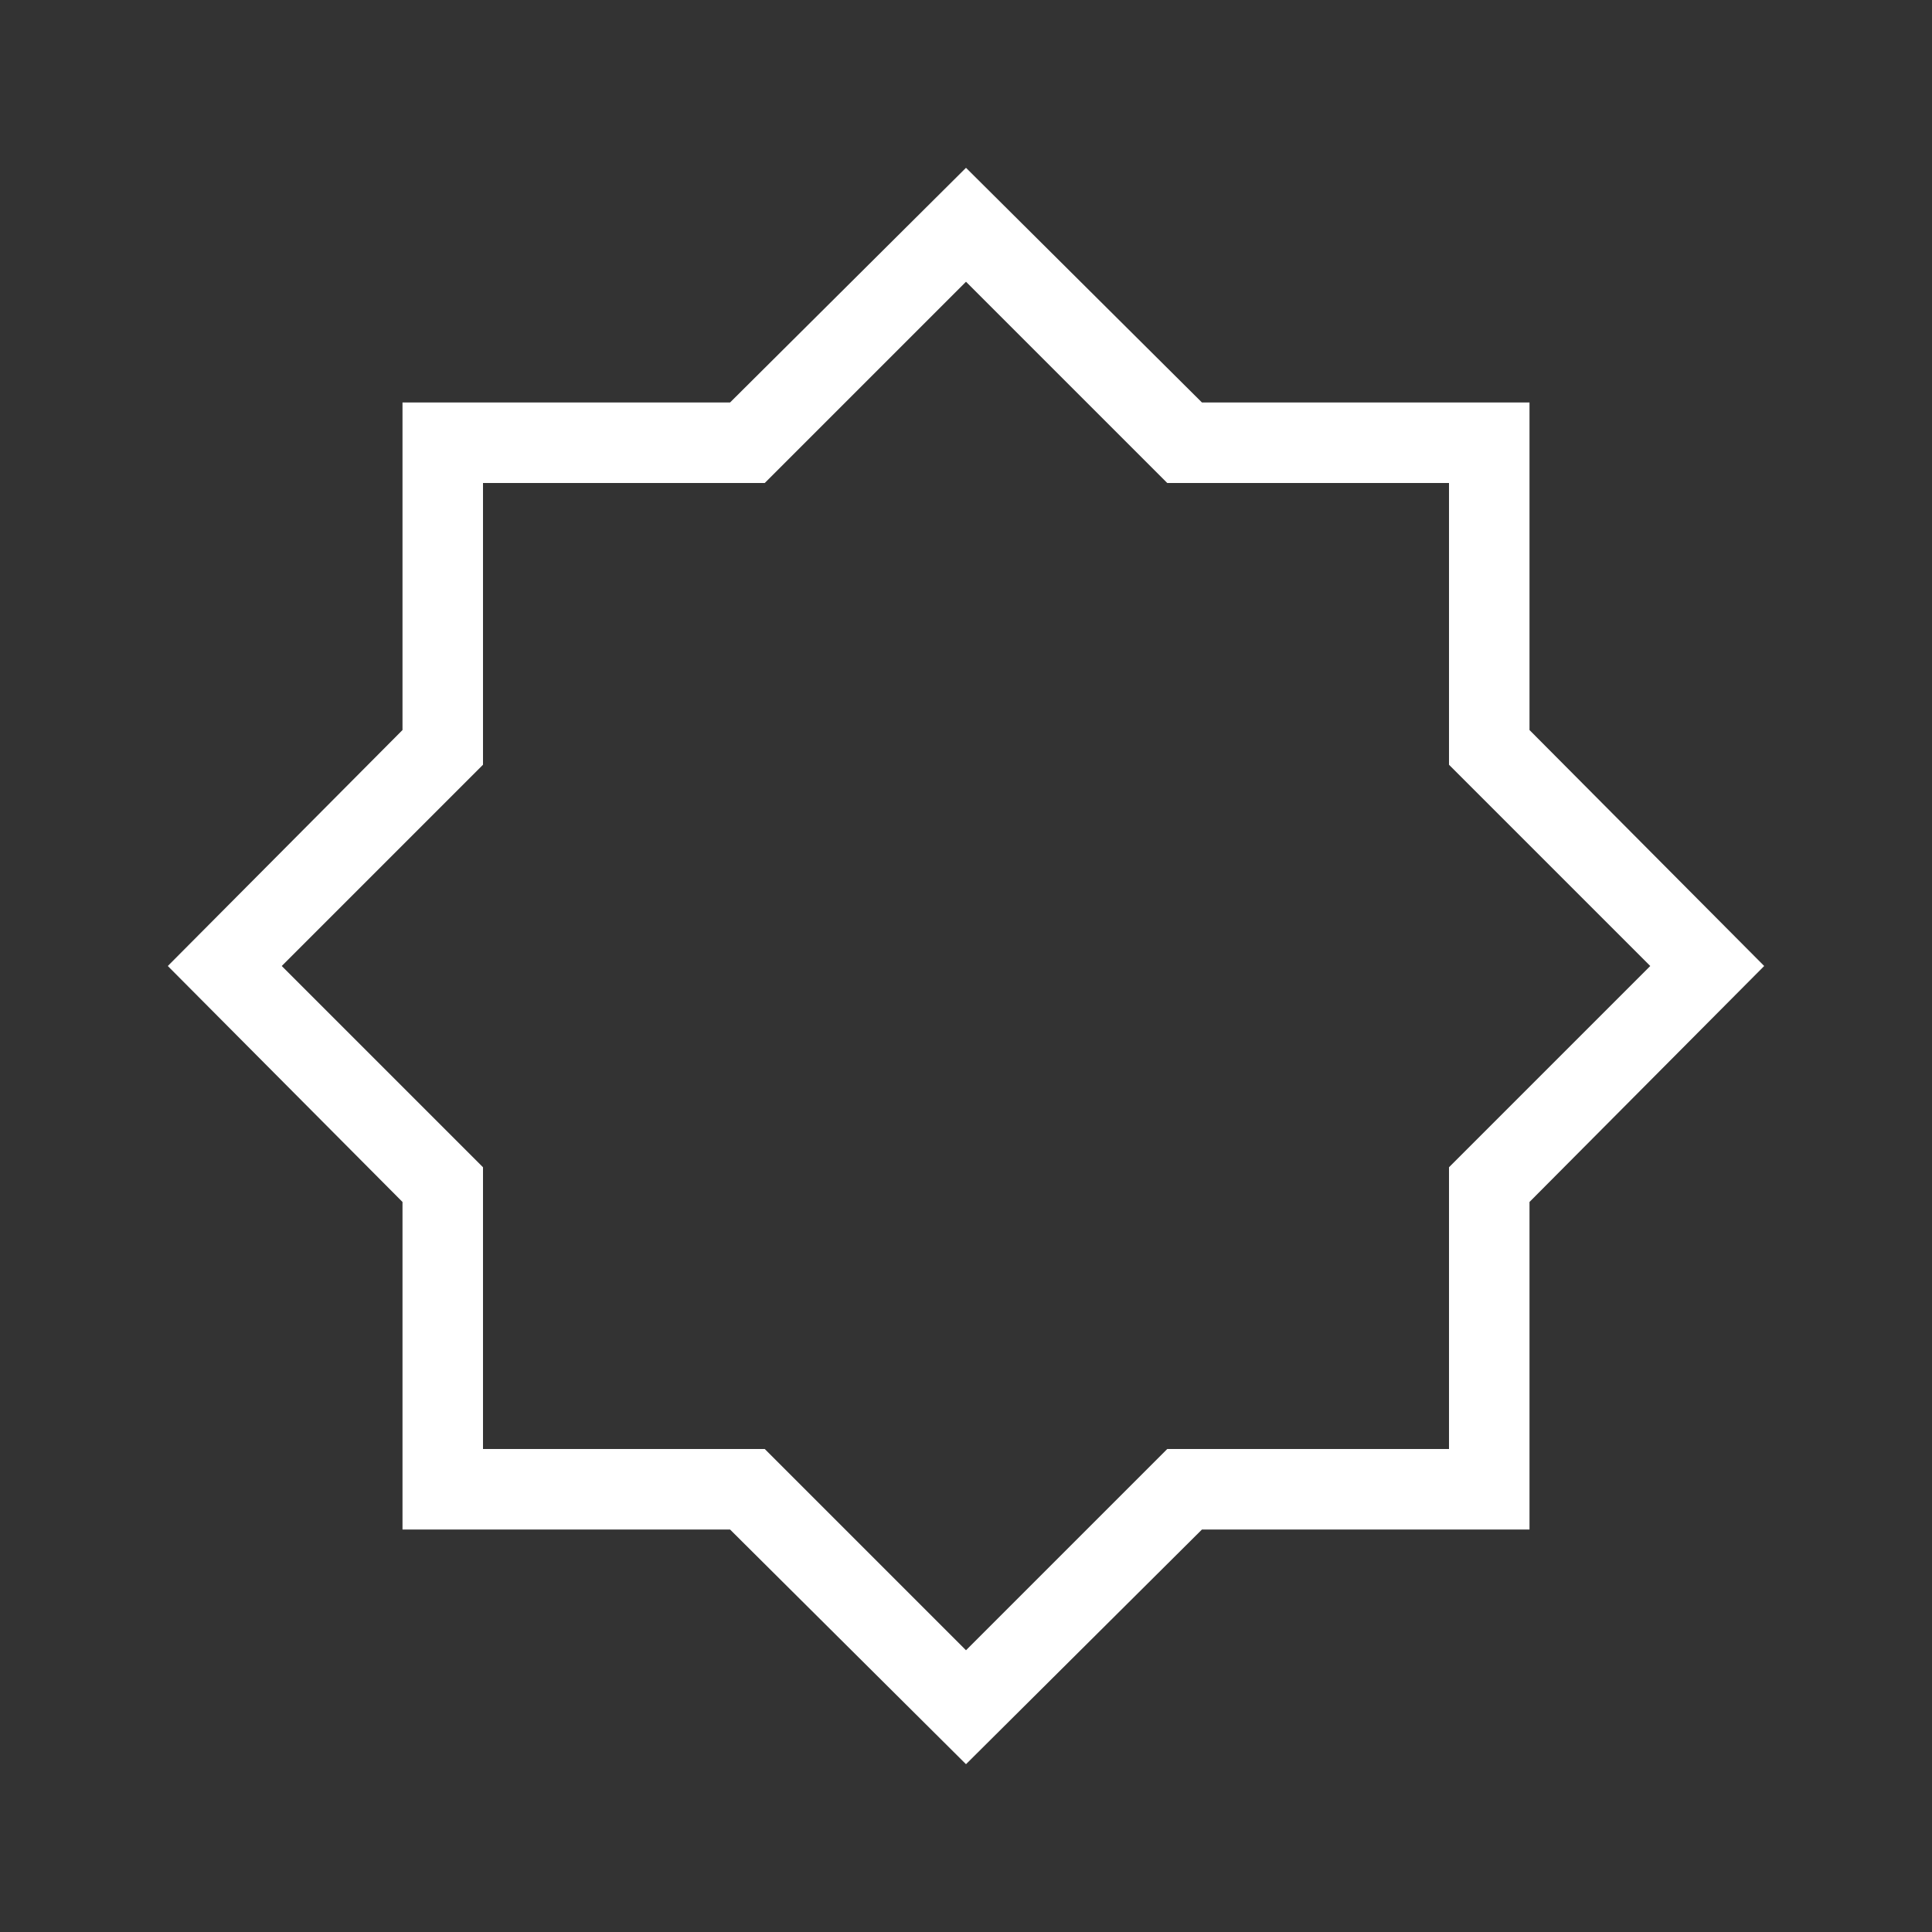 <svg xmlns="http://www.w3.org/2000/svg" height="24" viewBox="0 -960 960 960" width="24" fill="white">
  <rect x="0" y="-960" width="960" height="960" fill="#333333" stroke="none"/>
  <path
    d="M480-83.384 362.75-200H200v-162.75L83.384-480 200-597.25V-760h162.75L480-876.616 597.25-760H760v162.75L876.616-480 760-362.75V-200H597.25L480-83.384ZM480-140l100-100h140v-140l100-100-100-100v-140H580L480-820 380-720H240v140L140-480l100 100v140h140l100 100Zm0-340Z"/>
</svg>
